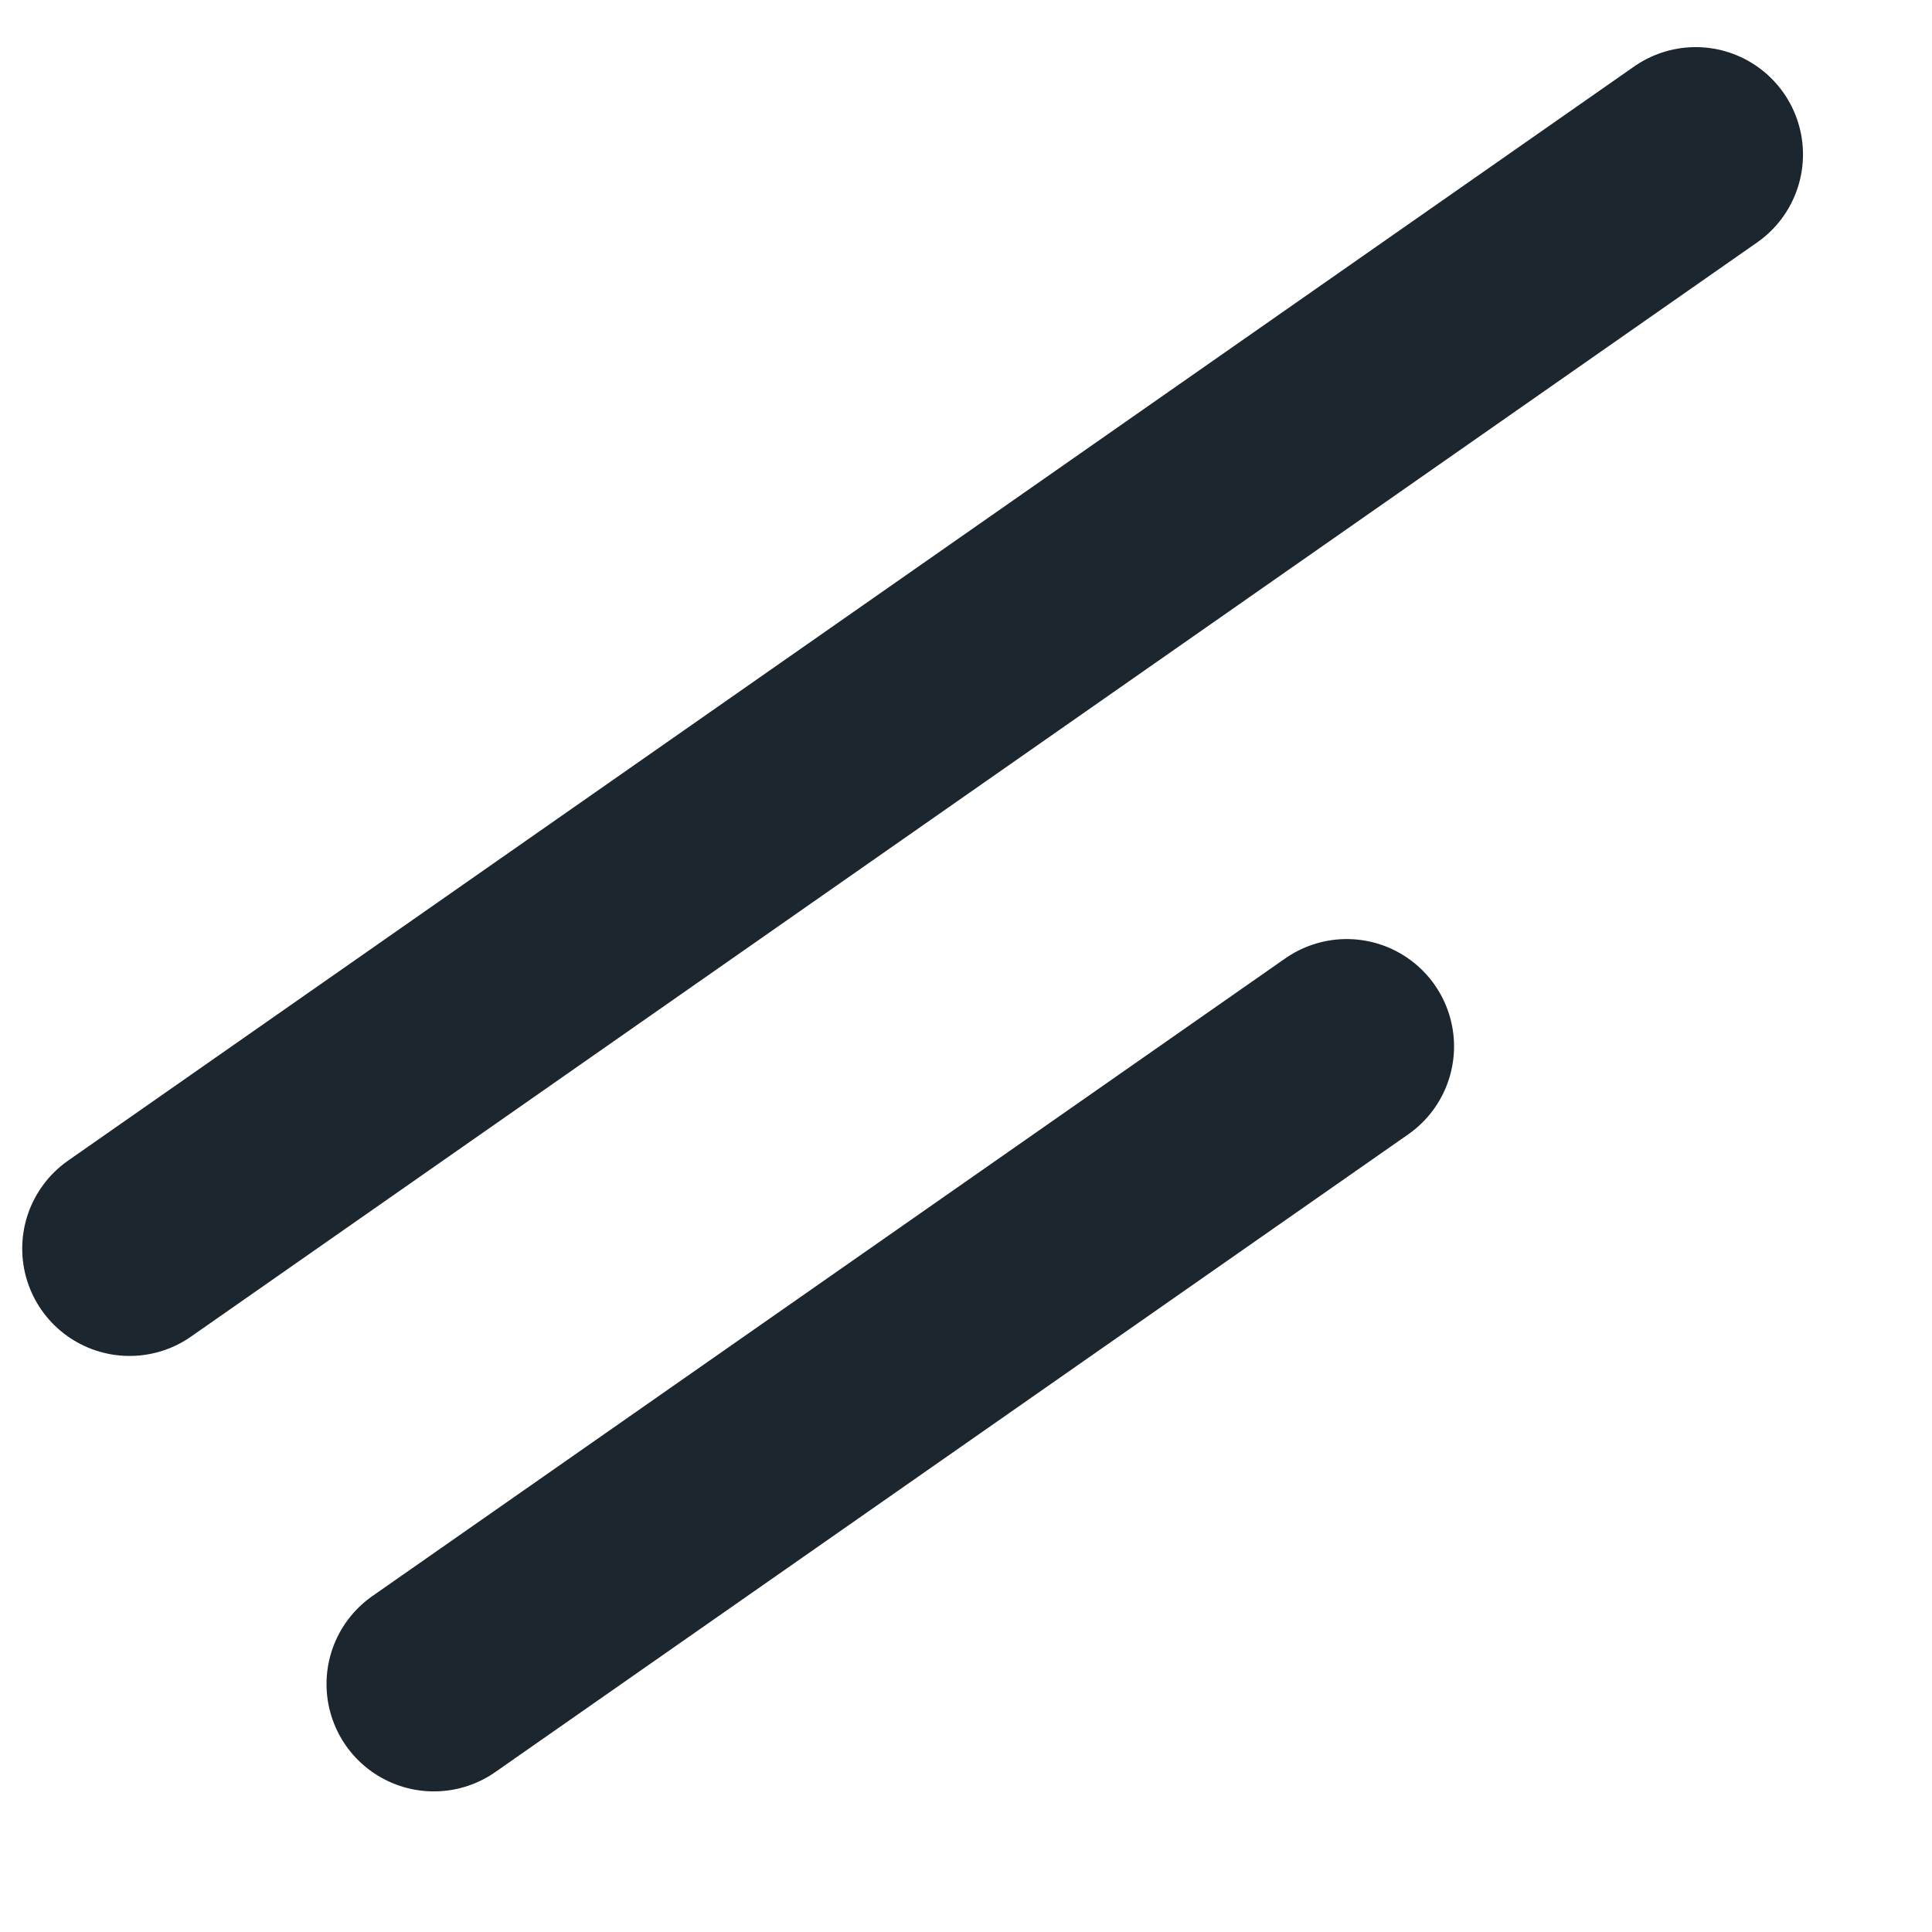 <svg width="18" height="18" viewBox="0 0 18 18" fill="none" xmlns="http://www.w3.org/2000/svg">
<line x1="1.207" y1="11.633" x2="15.798" y2="1.439" stroke="#1B262E" stroke-width="2" stroke-linecap="round"/>
<line x1="4.042" y1="15.69" x2="12.547" y2="9.749" stroke="#1B262E" stroke-width="2" stroke-linecap="round"/>
</svg>
